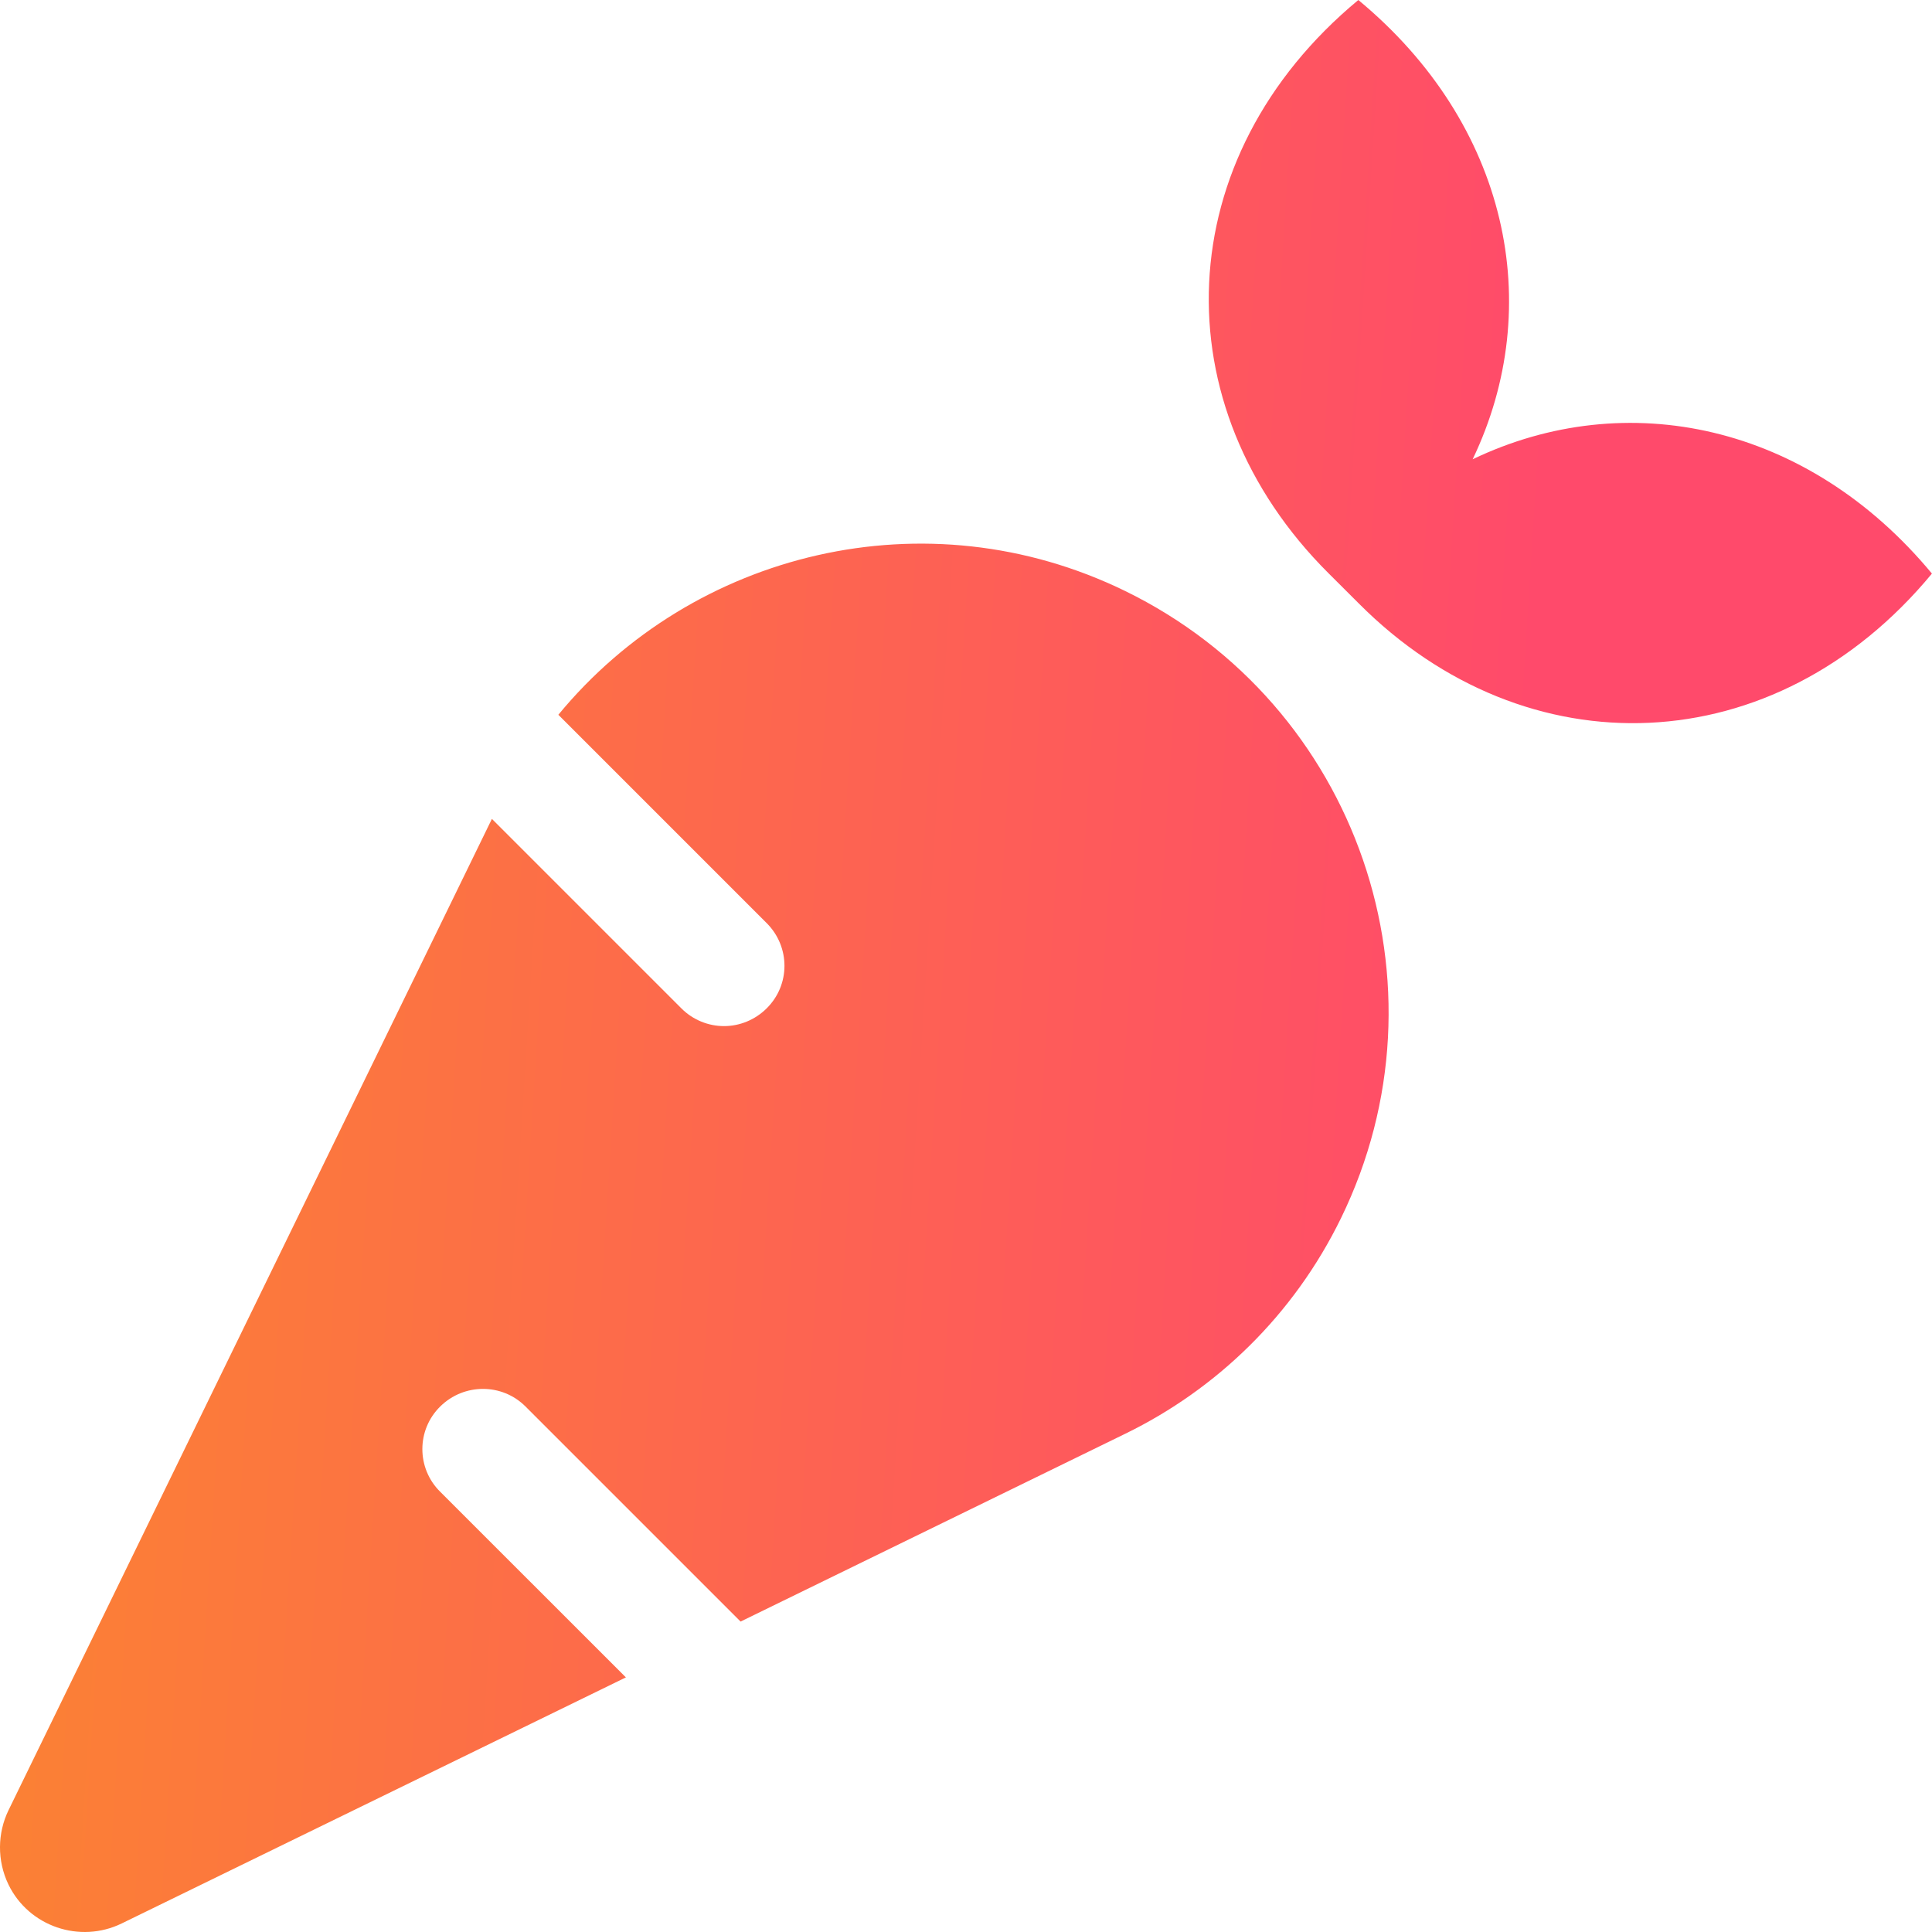 <svg width="28" height="28" viewBox="0 0 28 28" fill="none" xmlns="http://www.w3.org/2000/svg">
<path d="M16.306 8.565C13.424 7.159 10.044 7.99 8.092 10.359L11.111 13.378C11.455 13.722 11.455 14.274 11.111 14.614C10.941 14.783 10.717 14.871 10.493 14.871C10.268 14.871 10.044 14.783 9.875 14.614L7.129 11.868L0.123 26.236C-0.036 26.564 -0.046 26.963 0.123 27.313C0.418 27.92 1.157 28.172 1.764 27.876L9.071 24.31L6.38 21.62C6.035 21.28 6.035 20.723 6.38 20.384C6.724 20.044 7.277 20.044 7.616 20.384L10.733 23.501L16.312 20.777C17.624 20.137 18.746 19.066 19.435 17.654C21.081 14.28 19.681 10.211 16.306 8.565ZM21.343 6.656C22.41 4.43 21.858 1.799 19.686 0C16.935 2.281 16.815 5.879 19.254 8.308L19.692 8.745C22.12 11.184 25.724 11.064 27.999 8.313C26.2 6.142 23.569 5.589 21.343 6.656Z" fill="url(#paint0_linear)"/>
<defs>
<linearGradient id="paint0_linear" x1="0" y1="0" x2="22.803" y2="1.434" gradientUnits="userSpaceOnUse">
<stop stop-color="#FB8530"/>
<stop offset="1" stop-color="#FF4A6B"/>
</linearGradient>
</defs>
</svg>
